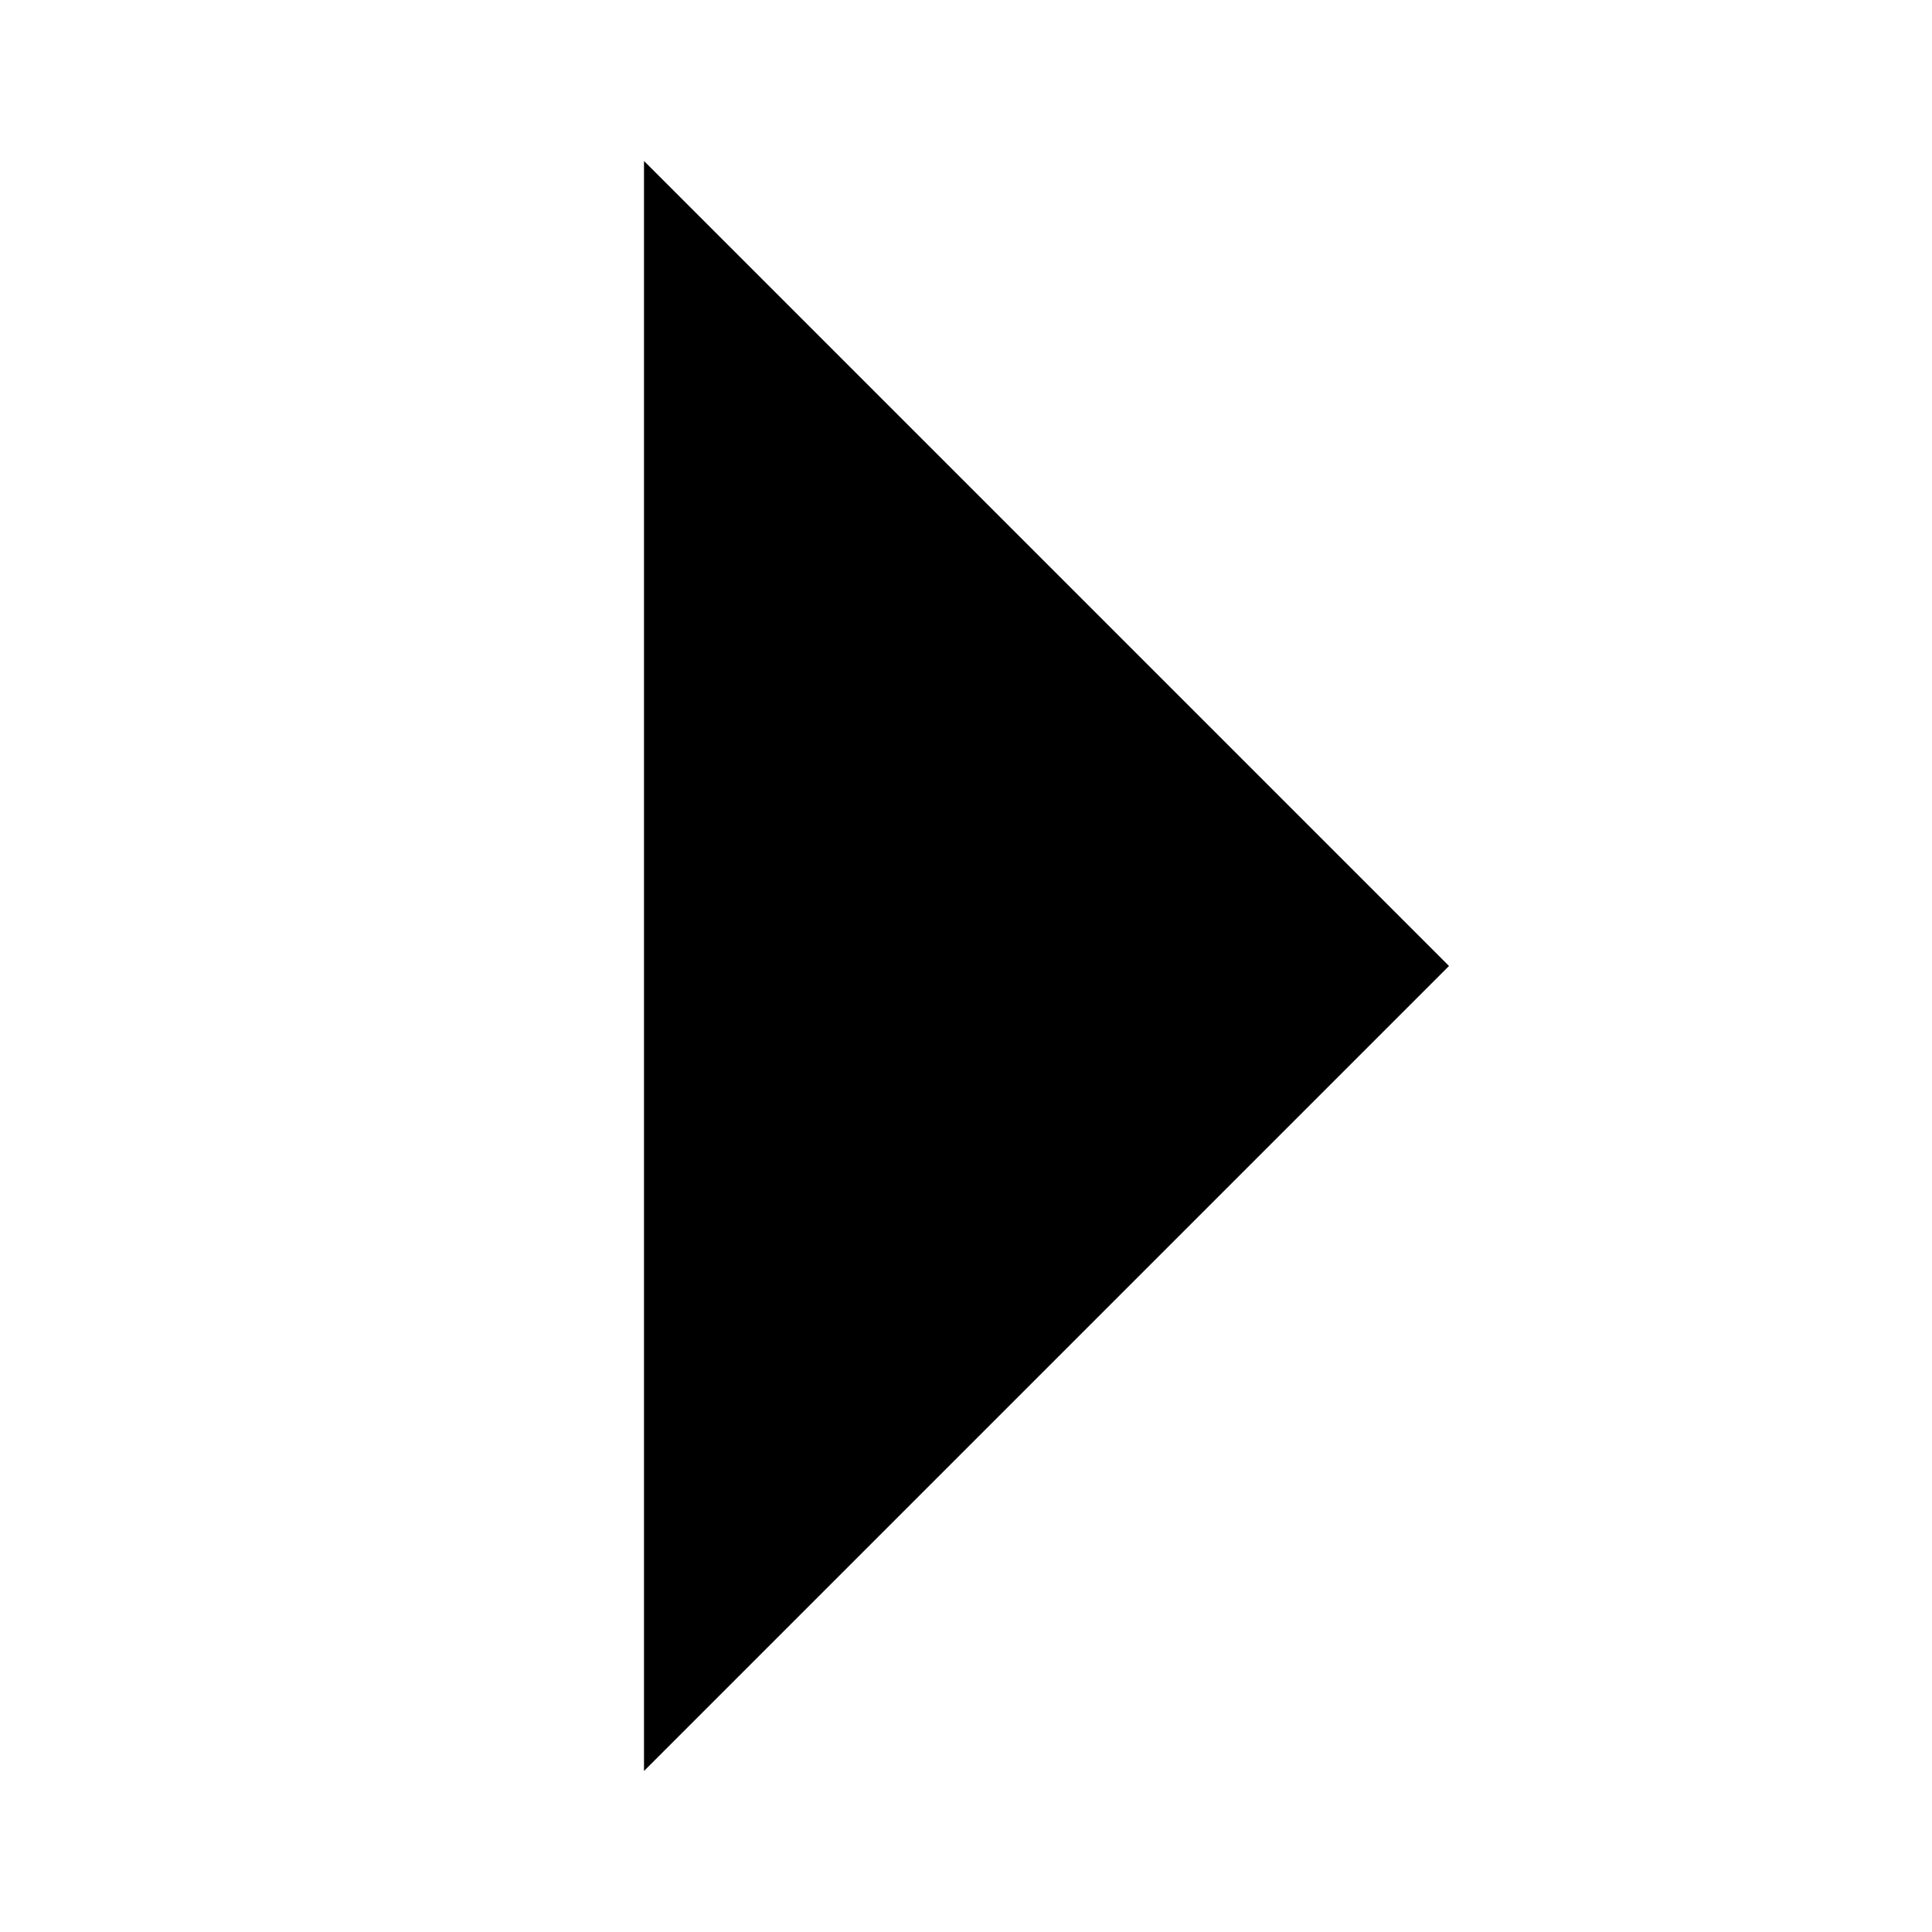 <?xml version="1.0" encoding="UTF-8"?>
<svg width="24px" height="24px" viewBox="0 0 24 24" version="1.1" xmlns="http://www.w3.org/2000/svg" xmlns:xlink="http://www.w3.org/1999/xlink">
    <!-- Generator: Sketch 63.1 (92452) - https://sketch.com -->
    <title>Close</title>
    <polygon id="Triangle" fill="currentcolor" transform="translate(13, 12) rotate(90) translate(-13, -12) " points="13 7 23 17 3 17"></polygon>
</svg>